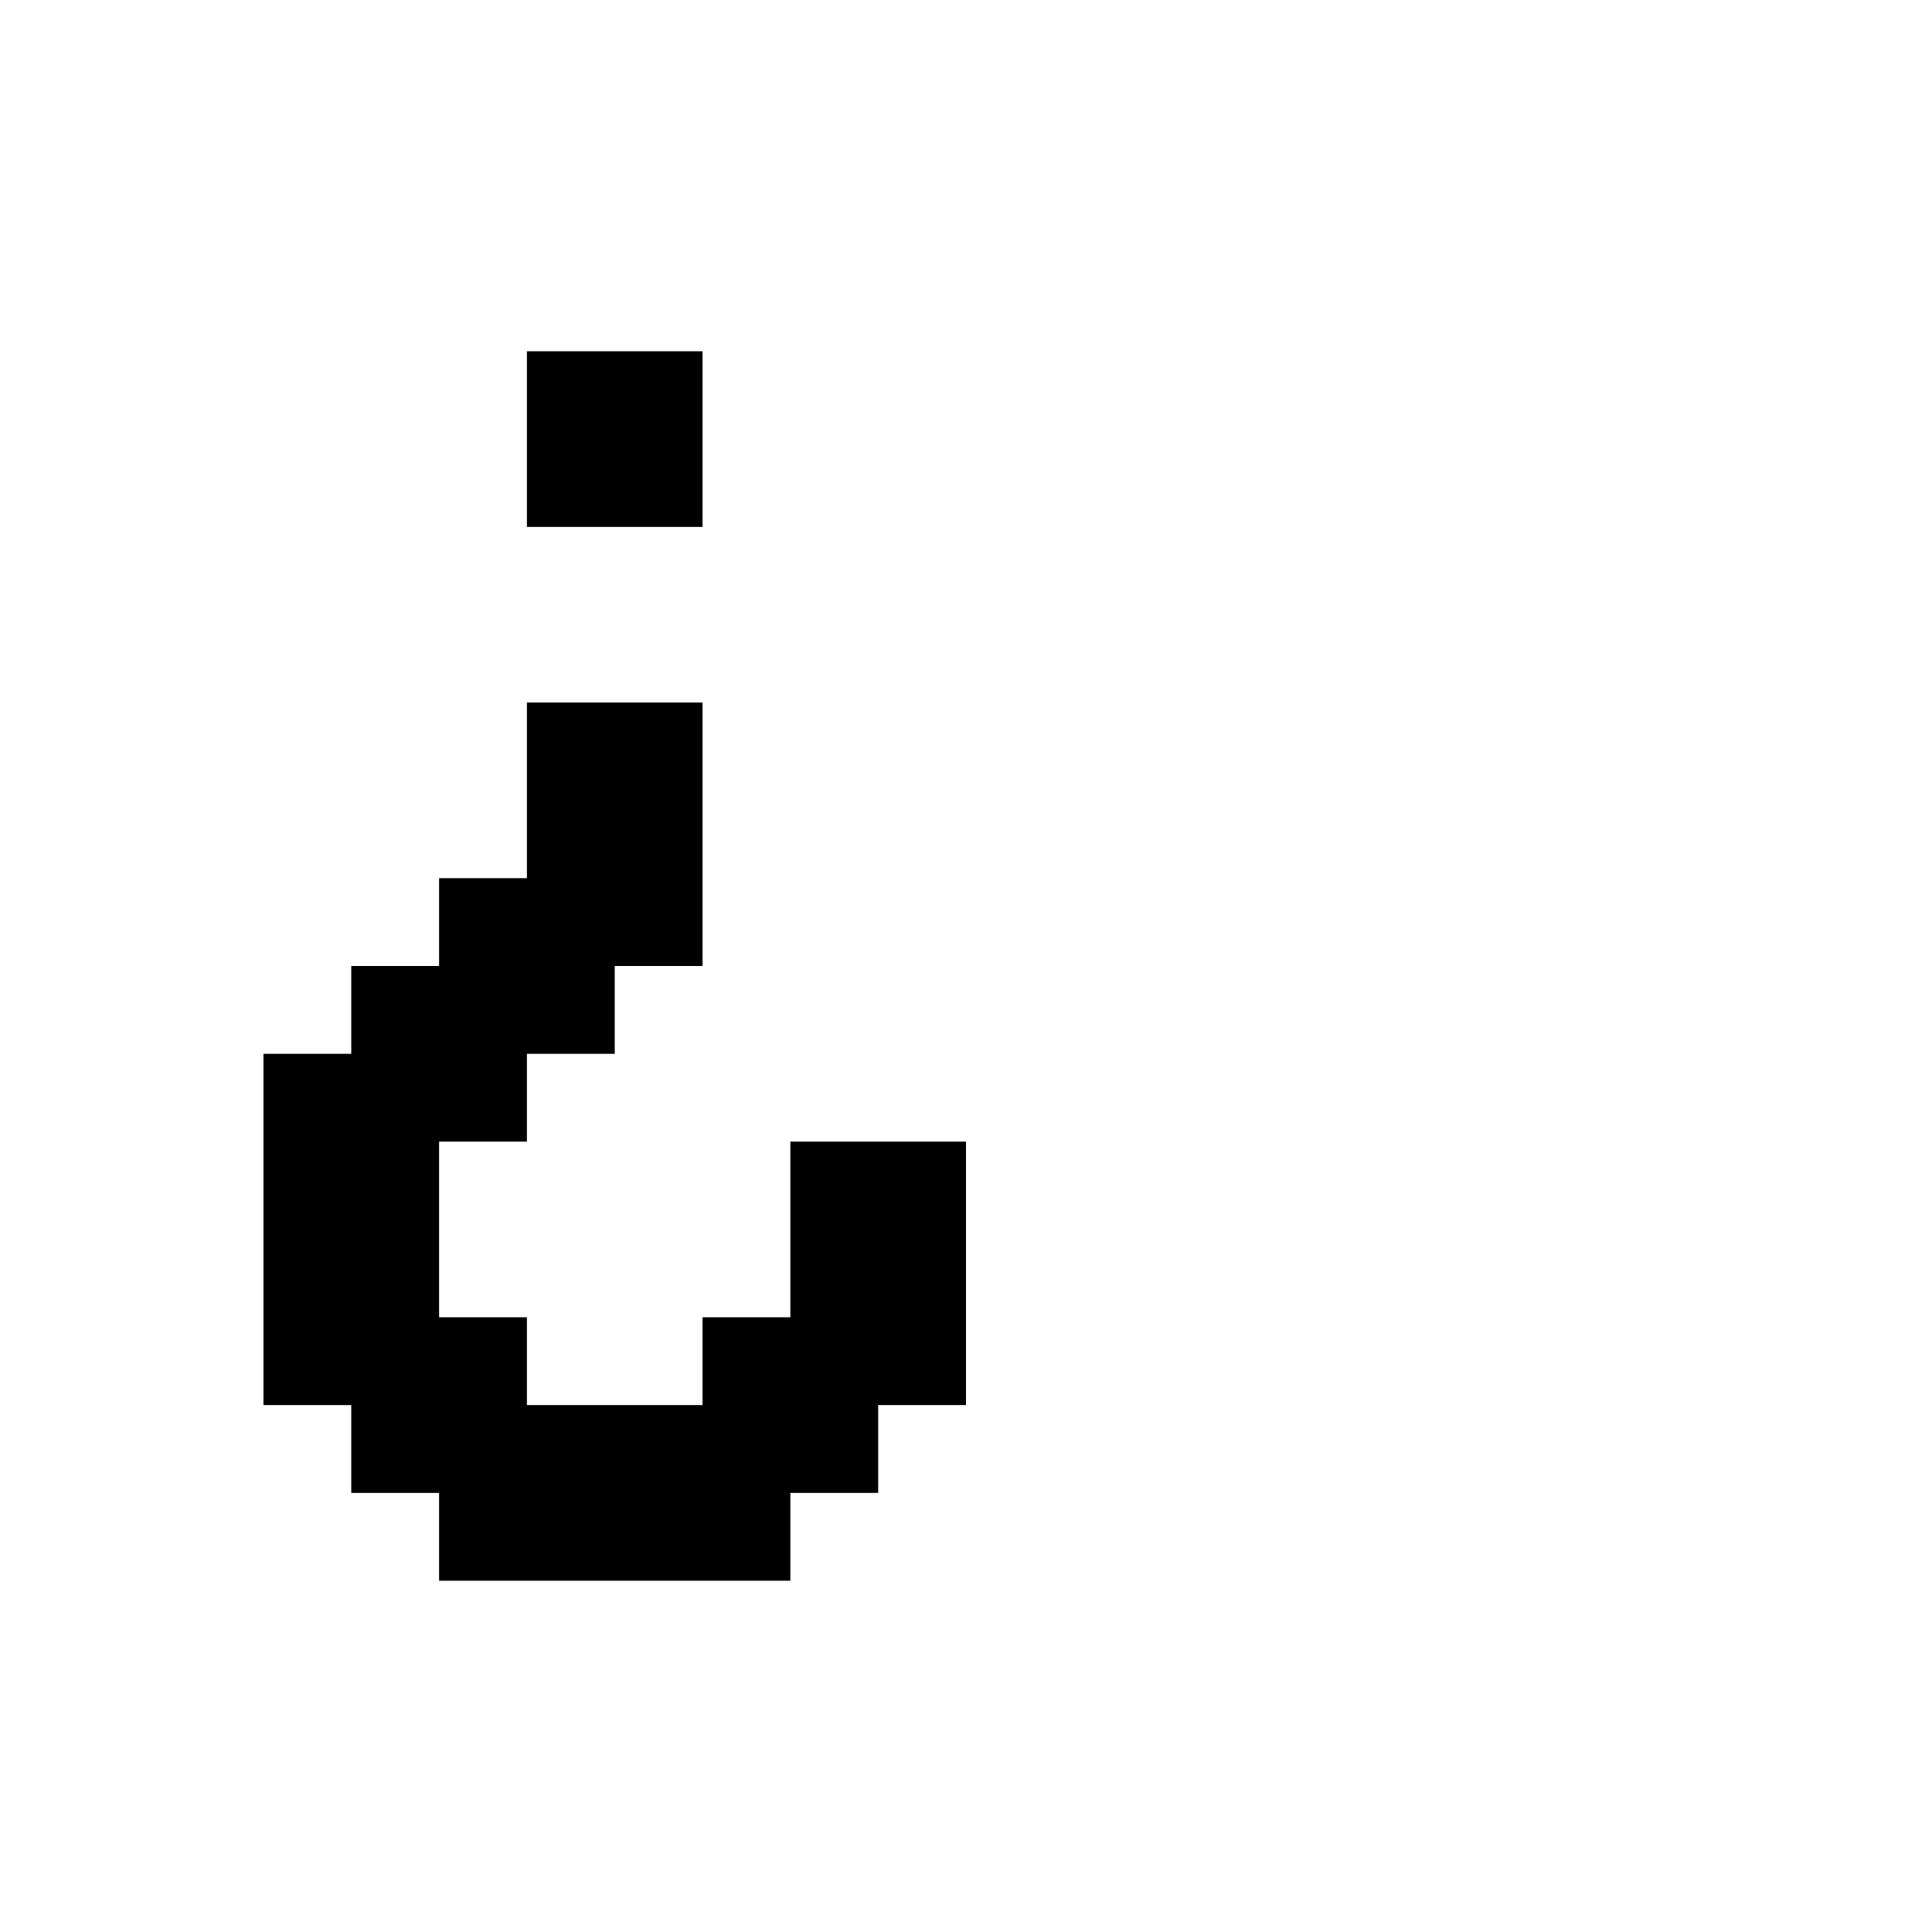 <svg xmlns="http://www.w3.org/2000/svg" id="junemono-inverted-question" viewBox="0 0 22 22"><path d="M6 4H8V6H6V4M6 8H8V11H7V12H6V13H5V15H6V16H8V15H9V13H11V16H10V17H9V18H5V17H4V16H3V12H4V11H5V10H6V8Z" /></svg>